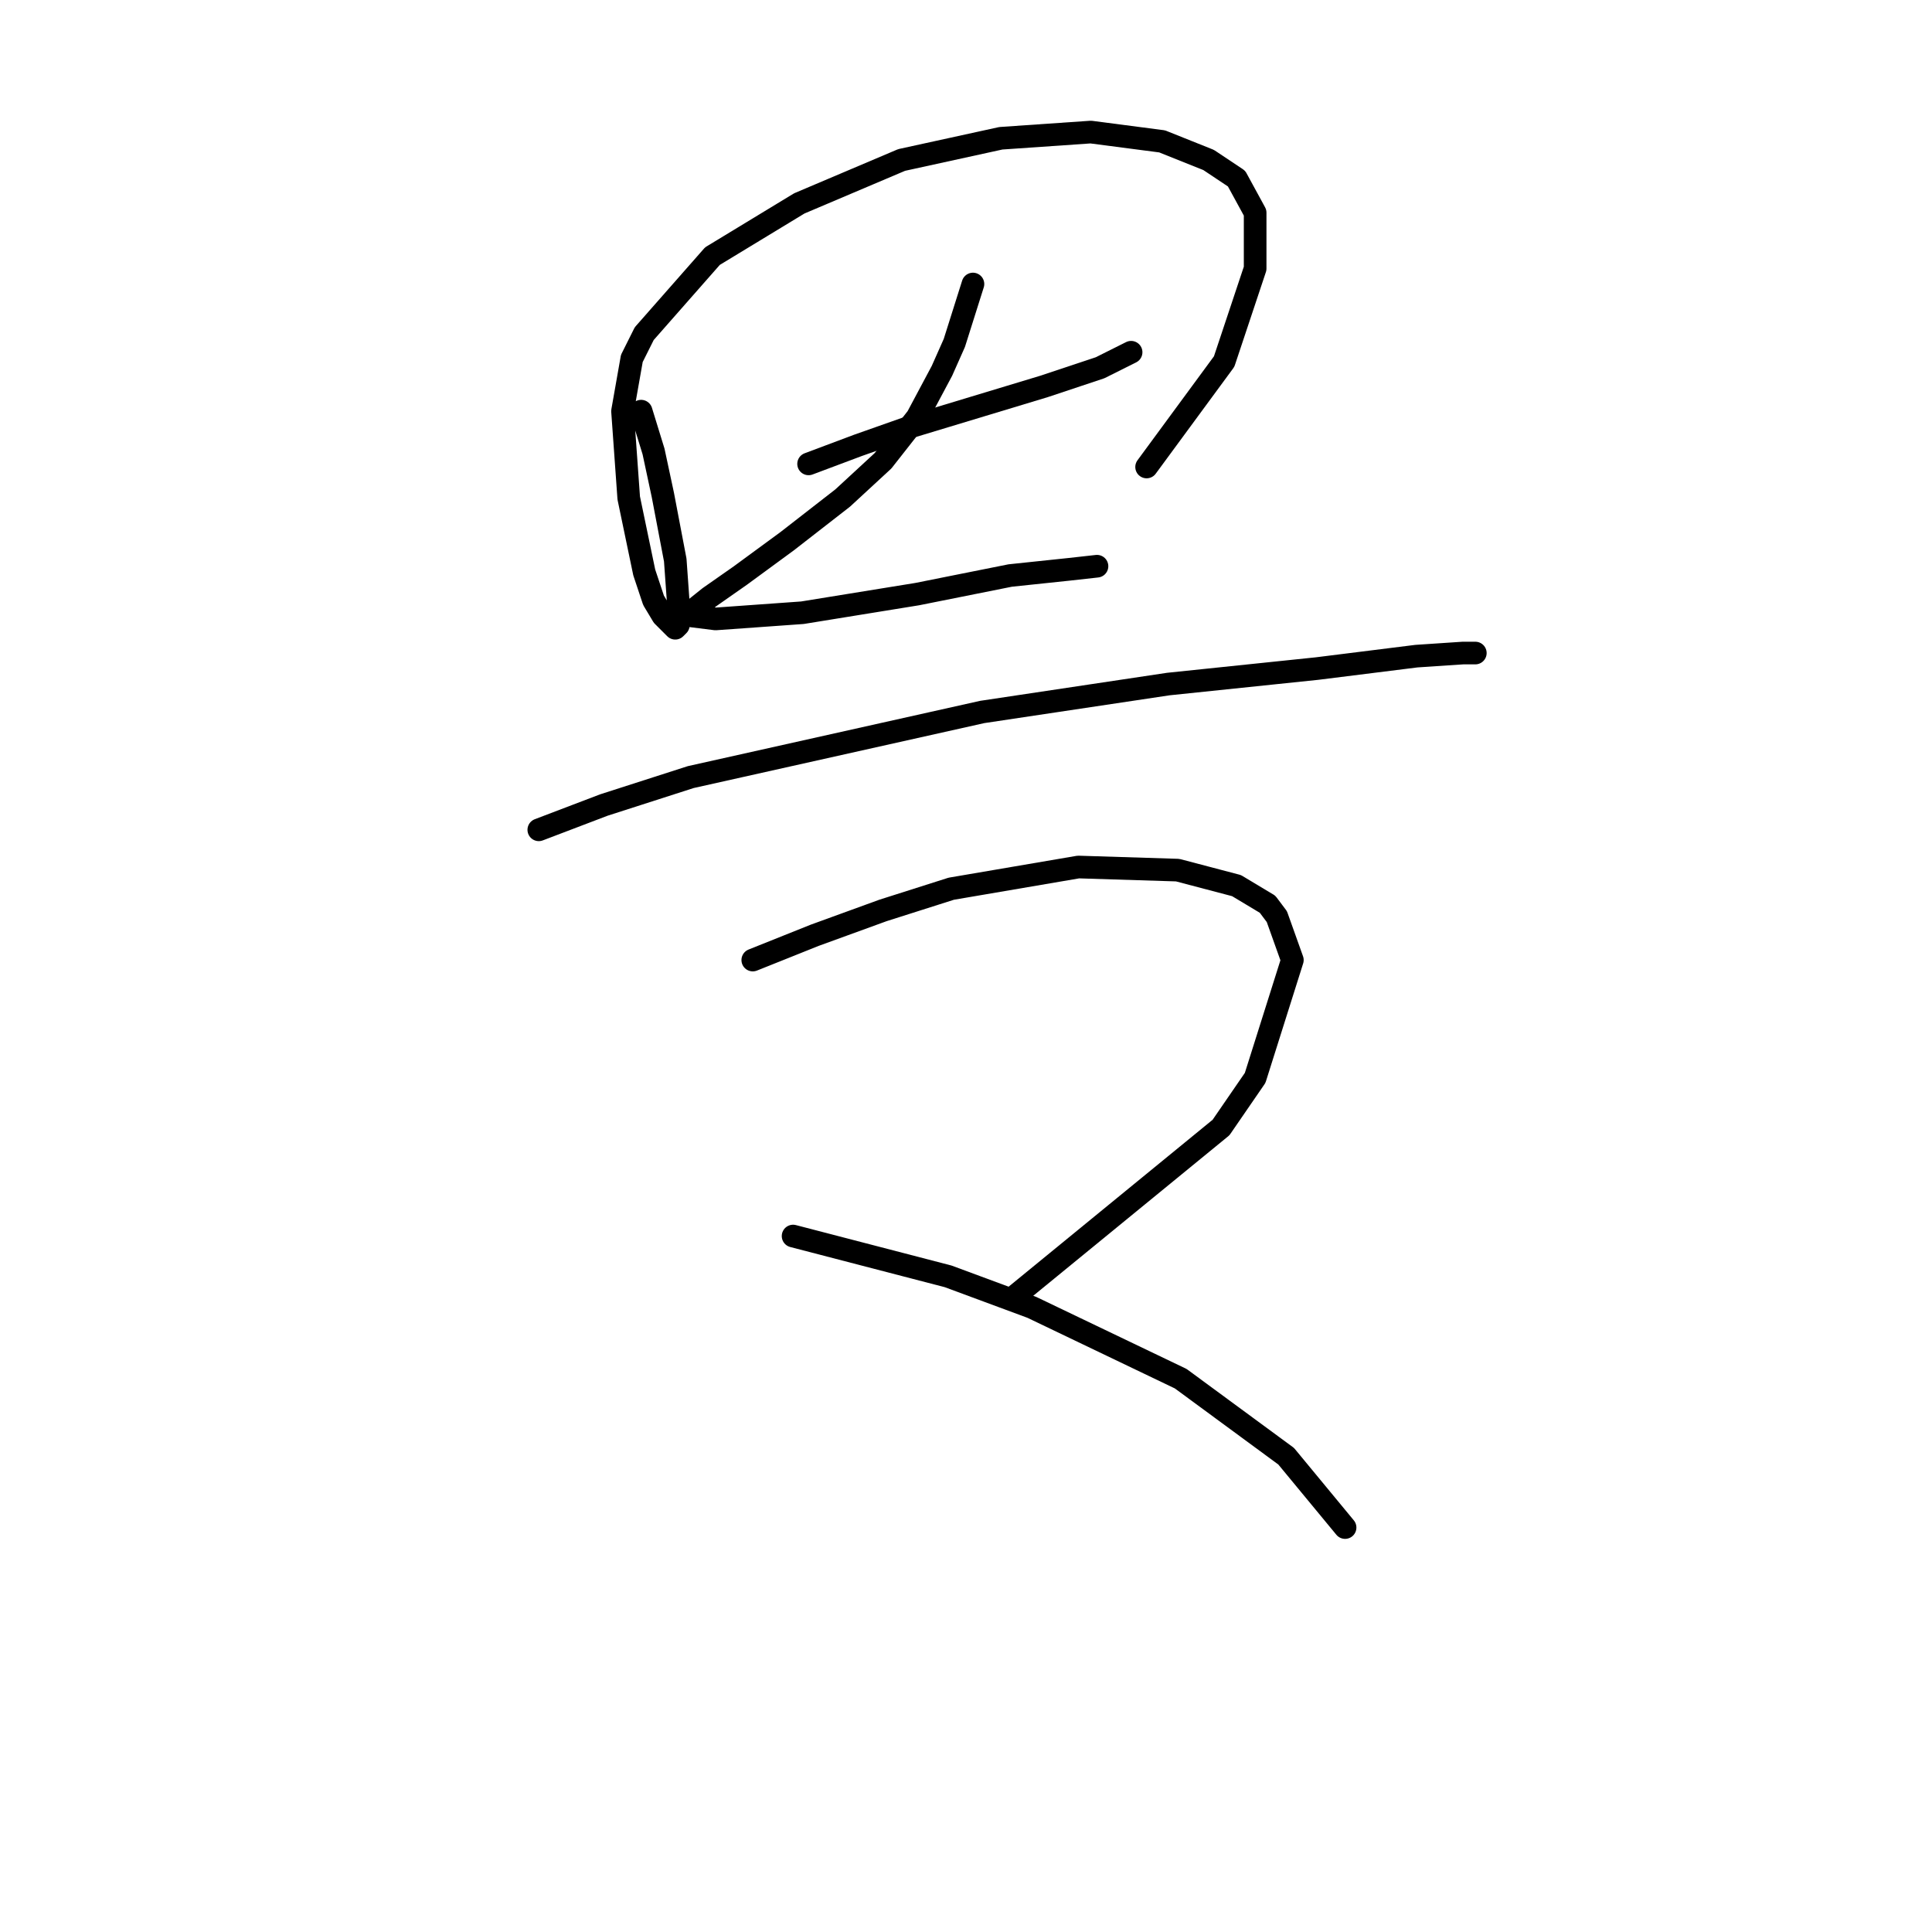<?xml version="1.0" standalone="no"?>
    <svg width="256" height="256" xmlns="http://www.w3.org/2000/svg" version="1.1">
    <polyline stroke="black" stroke-width="3" stroke-linecap="round" fill="transparent" stroke-linejoin="round" points="84.954 54.482 86.598 59.823 87.83 65.576 89.474 74.205 89.885 79.958 89.885 82.834 89.474 83.245 87.83 81.601 86.598 79.547 85.365 75.849 83.31 65.987 82.488 54.482 83.721 47.496 85.365 44.209 94.405 33.936 105.91 26.951 119.47 21.198 132.619 18.322 144.535 17.5 153.986 18.733 160.15 21.198 163.848 23.664 166.313 28.184 166.313 35.58 162.204 47.907 151.932 61.878 151.932 61.878 " />
        <polyline stroke="black" stroke-width="3" stroke-linecap="round" fill="transparent" stroke-linejoin="round" points="107.143 61.467 113.717 59.002 120.703 56.536 138.372 51.194 145.768 48.729 149.877 46.674 149.877 46.674 " />
        <polyline stroke="black" stroke-width="3" stroke-linecap="round" fill="transparent" stroke-linejoin="round" points="128.921 37.634 126.455 45.442 124.812 49.14 121.525 55.303 117.005 61.056 111.663 65.987 104.266 71.74 98.103 76.26 93.994 79.136 91.939 80.78 91.528 81.601 94.816 82.012 106.321 81.19 121.525 78.725 133.852 76.26 141.659 75.438 145.357 75.027 145.357 75.027 " />
        <polyline stroke="black" stroke-width="3" stroke-linecap="round" fill="transparent" stroke-linejoin="round" points="71.394 109.954 80.023 106.667 91.528 102.968 130.154 94.339 154.808 90.641 174.531 88.587 187.68 86.943 193.844 86.532 194.666 86.532 195.488 86.532 195.488 86.532 " />
        <polyline stroke="black" stroke-width="3" stroke-linecap="round" fill="transparent" stroke-linejoin="round" points="99.747 127.212 107.965 123.925 117.005 120.637 126.045 117.761 142.892 114.885 156.041 115.296 163.848 117.35 167.957 119.816 169.19 121.459 171.244 127.212 166.313 142.826 161.793 149.401 134.674 171.59 134.674 171.59 " />
        <polyline stroke="black" stroke-width="3" stroke-linecap="round" fill="transparent" stroke-linejoin="round" points="105.088 163.783 125.634 169.124 136.728 173.233 156.452 182.684 170.422 192.957 178.23 202.408 178.23 202.408 " />
        </svg>